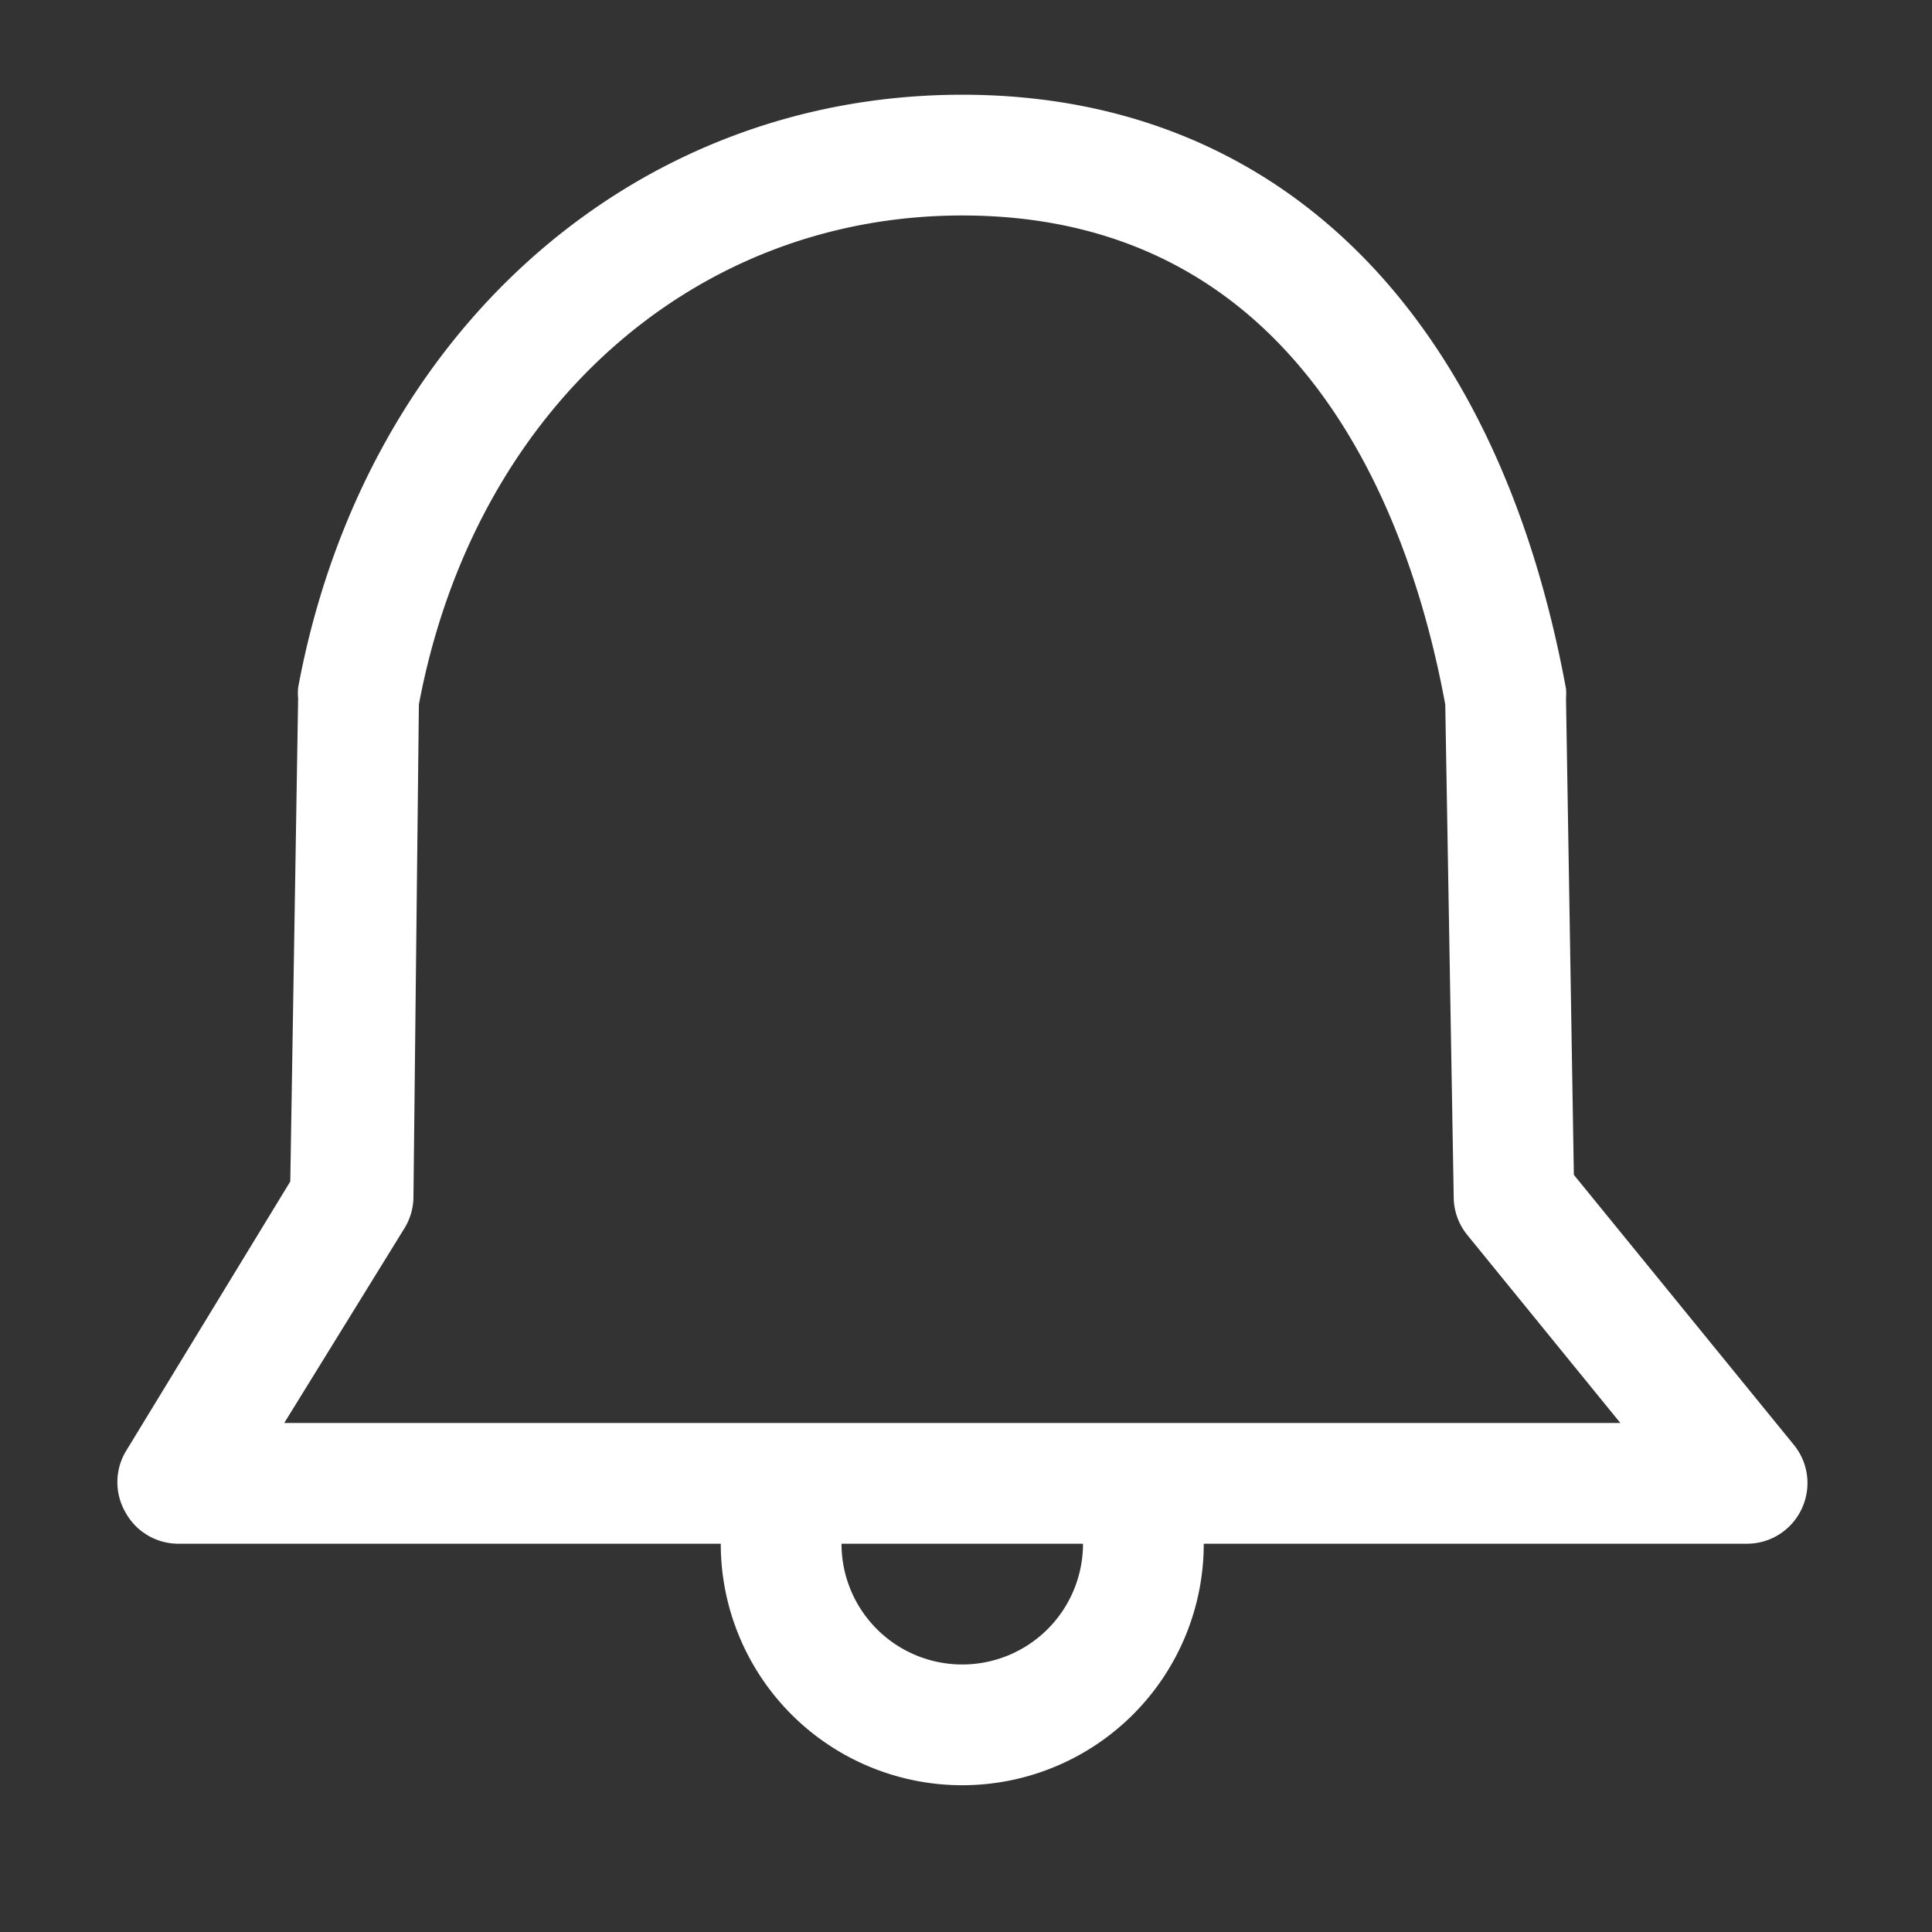 <svg width="32" height="32" xmlns="http://www.w3.org/2000/svg">
 <rect width="100%" height="100%" fill="#333333" stroke="none"/>
 <title/>

 <g>
  <title>background</title>
  <rect fill="none" id="canvas_background" height="34" width="34" y="-1" x="-1"/>
 </g>
 <g>
  <title>Layer 1</title>
  <path fill="#ffffff" id="svg_1" d="m29.718,23.939l-3.65,-4.48l-0.13,-7.89a1,1 0 0 0 0,-0.16c-1.15,-6.26 -4.79,-9.84 -10,-9.84c-5.5,0 -9.92,4 -11,9.82a1,1 0 0 0 0,0.18l-0.13,8l-2.73,4.48a1,1 0 0 0 0,1a1,1 0 0 0 0.86,0.52l9,0a4,4 0 0 0 8,0l9,0a1,1 0 0 0 0.9,-0.57a1,1 0 0 0 -0.12,-1.06zm-13.78,3.63a2,2 0 0 1 -2,-2l4,0a2,2 0 0 1 -2,2zm-11.23,-4l2,-3.24a1,1 0 0 0 0.14,-0.5l0.09,-8.16c0.91,-4.85 4.52,-8.1 9,-8.1c5.63,0 7.43,5 8,8.1l0.14,8.16a1,1 0 0 0 0.22,0.62l2.54,3.12l-22.13,0z"/>
 </g>
</svg>